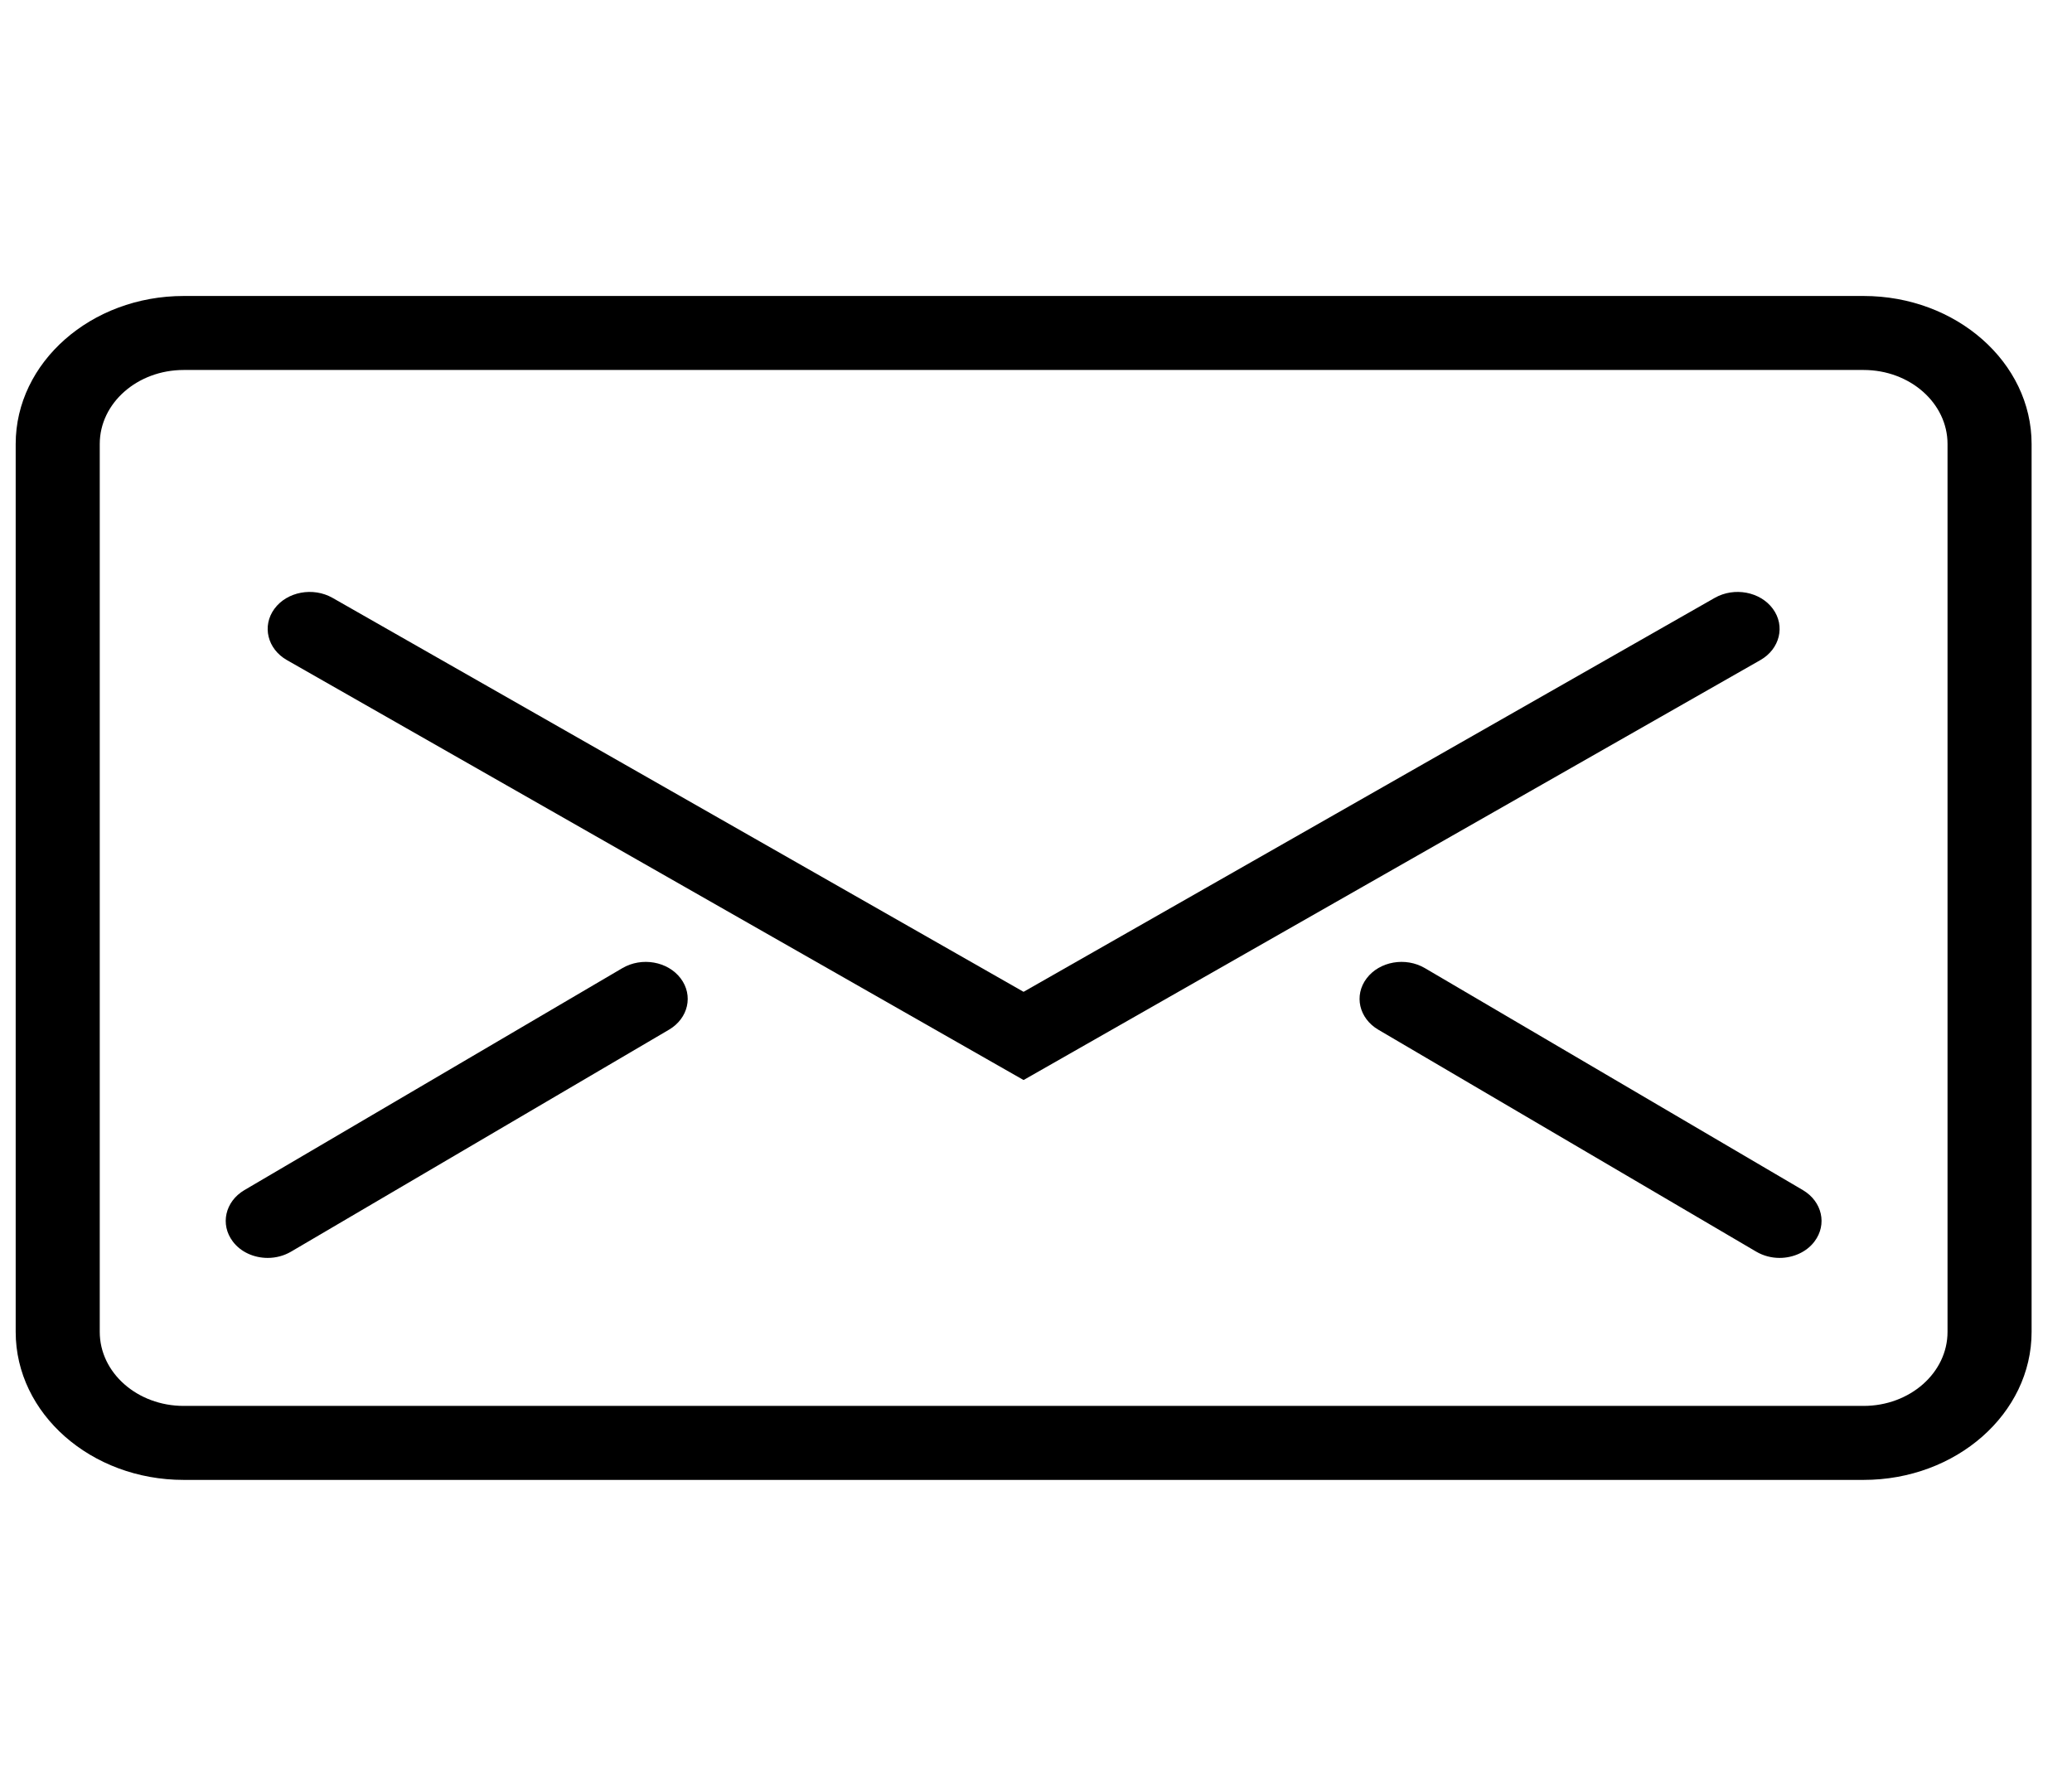 <svg width="14" height="12" viewBox="0 0 14 12" fill="none" xmlns="http://www.w3.org/2000/svg">
<g clip-path="url(#clip0_1_635)">
<path d="M12.592 10H1.241C0.615 10 0.106 9.552 0.106 9V3C0.106 2.449 0.615 2 1.241 2H12.592C13.218 2 13.727 2.449 13.727 3V9C13.727 9.552 13.218 10 12.592 10ZM1.241 2.5C0.928 2.5 0.674 2.724 0.674 3V9C0.674 9.276 0.928 9.5 1.241 9.5H12.592C12.905 9.5 13.159 9.276 13.159 9V3C13.159 2.724 12.905 2.5 12.592 2.5H1.241Z" fill="black"/>
<path d="M6.916 7.298L1.938 4.46C1.807 4.385 1.769 4.23 1.854 4.114C1.939 3.998 2.115 3.965 2.247 4.04L6.916 6.702L11.586 4.04C11.718 3.965 11.894 3.998 11.979 4.114C12.064 4.23 12.026 4.385 11.895 4.46L6.916 7.298Z" fill="black"/>
<path d="M1.809 8.5C1.717 8.5 1.627 8.461 1.573 8.389C1.486 8.274 1.521 8.119 1.651 8.042L4.205 6.542C4.336 6.465 4.512 6.496 4.599 6.611C4.686 6.726 4.651 6.881 4.52 6.958L1.966 8.458C1.918 8.486 1.863 8.5 1.809 8.5Z" fill="black"/>
<path d="M12.024 8.5C11.97 8.5 11.915 8.486 11.867 8.458L9.313 6.958C9.182 6.881 9.147 6.726 9.234 6.611C9.321 6.496 9.497 6.465 9.628 6.542L12.182 8.042C12.312 8.119 12.347 8.274 12.26 8.389C12.206 8.461 12.115 8.5 12.024 8.5Z" fill="black"/>
</g>
<defs>
<clipPath id="clip0_1_635">
<rect width="13.621" height="12" fill="white" transform="translate(0.106)"/>
</clipPath>
</defs>
</svg>
